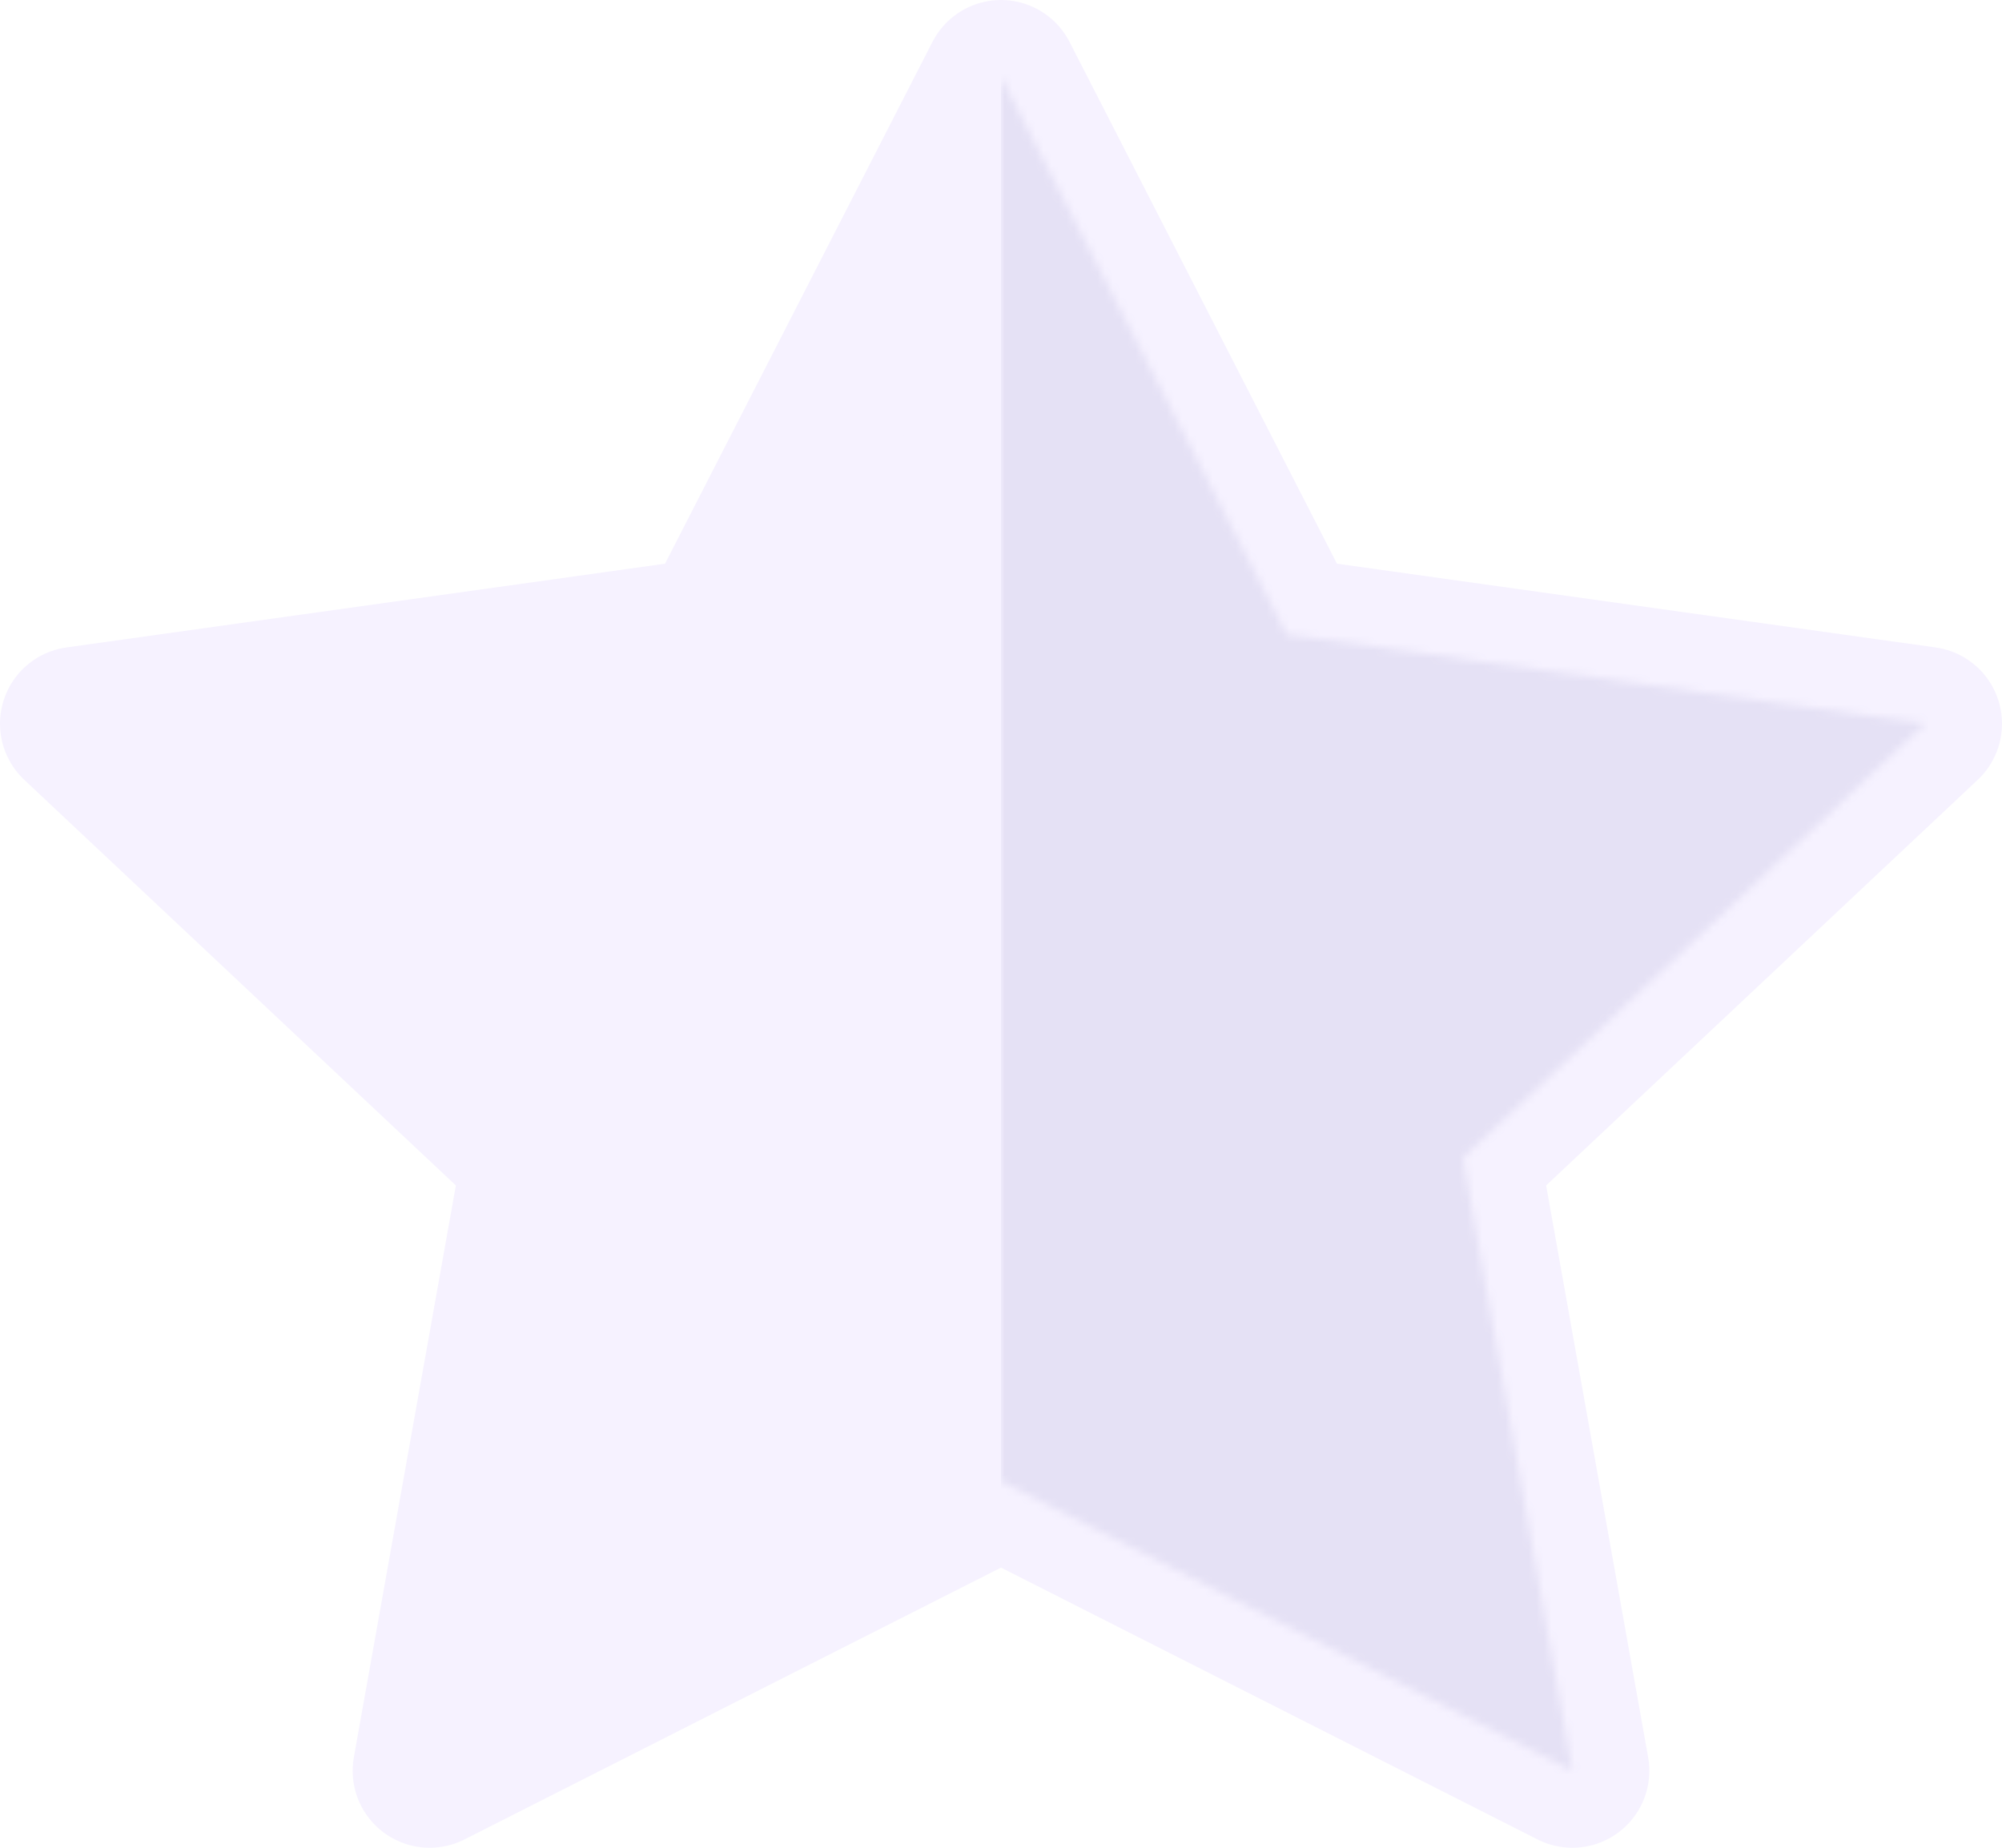 <?xml version="1.0" encoding="utf-8"?>
<!-- Generator: Adobe Illustrator 25.0.0, SVG Export Plug-In . SVG Version: 6.00 Build 0)  -->
<svg version="1.1" id="Ebene_1" xmlns="http://www.w3.org/2000/svg" xmlns:xlink="http://www.w3.org/1999/xlink" x="0px" y="0px"
	 viewBox="0 0 260 240" style="enable-background:new 0 0 260 240;" xml:space="preserve">
<style type="text/css">
	.st0{fill:#F6F2FF;stroke:#F6F2FF;stroke-width:20;stroke-linejoin:round;}
	.st1{filter:url(#Adobe_OpacityMaskFilter);}
	.st2{fill-rule:evenodd;clip-rule:evenodd;fill:#FFFFFF;}
	.st3{mask:url(#mask-2_1_);fill-rule:evenodd;clip-rule:evenodd;fill:#E5E1F5;}
</style>
<desc>Created with Sketch.</desc>
<g id="Page-1">
	<g id="EXPORT" transform="translate(-535, -88)">
		<g id="Favorites" transform="translate(545, 98)">
			<g id="Path">
				<polygon id="path-1_1_" class="st0" points="120,0 157.1,72.4 240,84 180,140.4 194.2,220 120,182.4 45.8,220 60,140.4 0,84 
					82.9,72.4 				"/>
			</g>
			<defs>
				<filter id="Adobe_OpacityMaskFilter" filterUnits="userSpaceOnUse" x="120" y="-20" width="140" height="260">
					<feColorMatrix  type="matrix" values="1 0 0 0 0  0 1 0 0 0  0 0 1 0 0  0 0 0 1 0"/>
				</filter>
			</defs>
			<mask maskUnits="userSpaceOnUse" x="120" y="-20" width="140" height="260" id="mask-2_1_">
				<g class="st1">
					<polygon id="path-1_2_" class="st2" points="120,0 157.1,72.4 240,84 180,140.4 194.2,220 120,182.4 45.8,220 60,140.4 0,84 
						82.9,72.4 					"/>
				</g>
			</mask>
			<rect id="Rectangle" x="120" y="-20" class="st3" width="140" height="260"/>
		</g>
	</g>
</g>
</svg>
